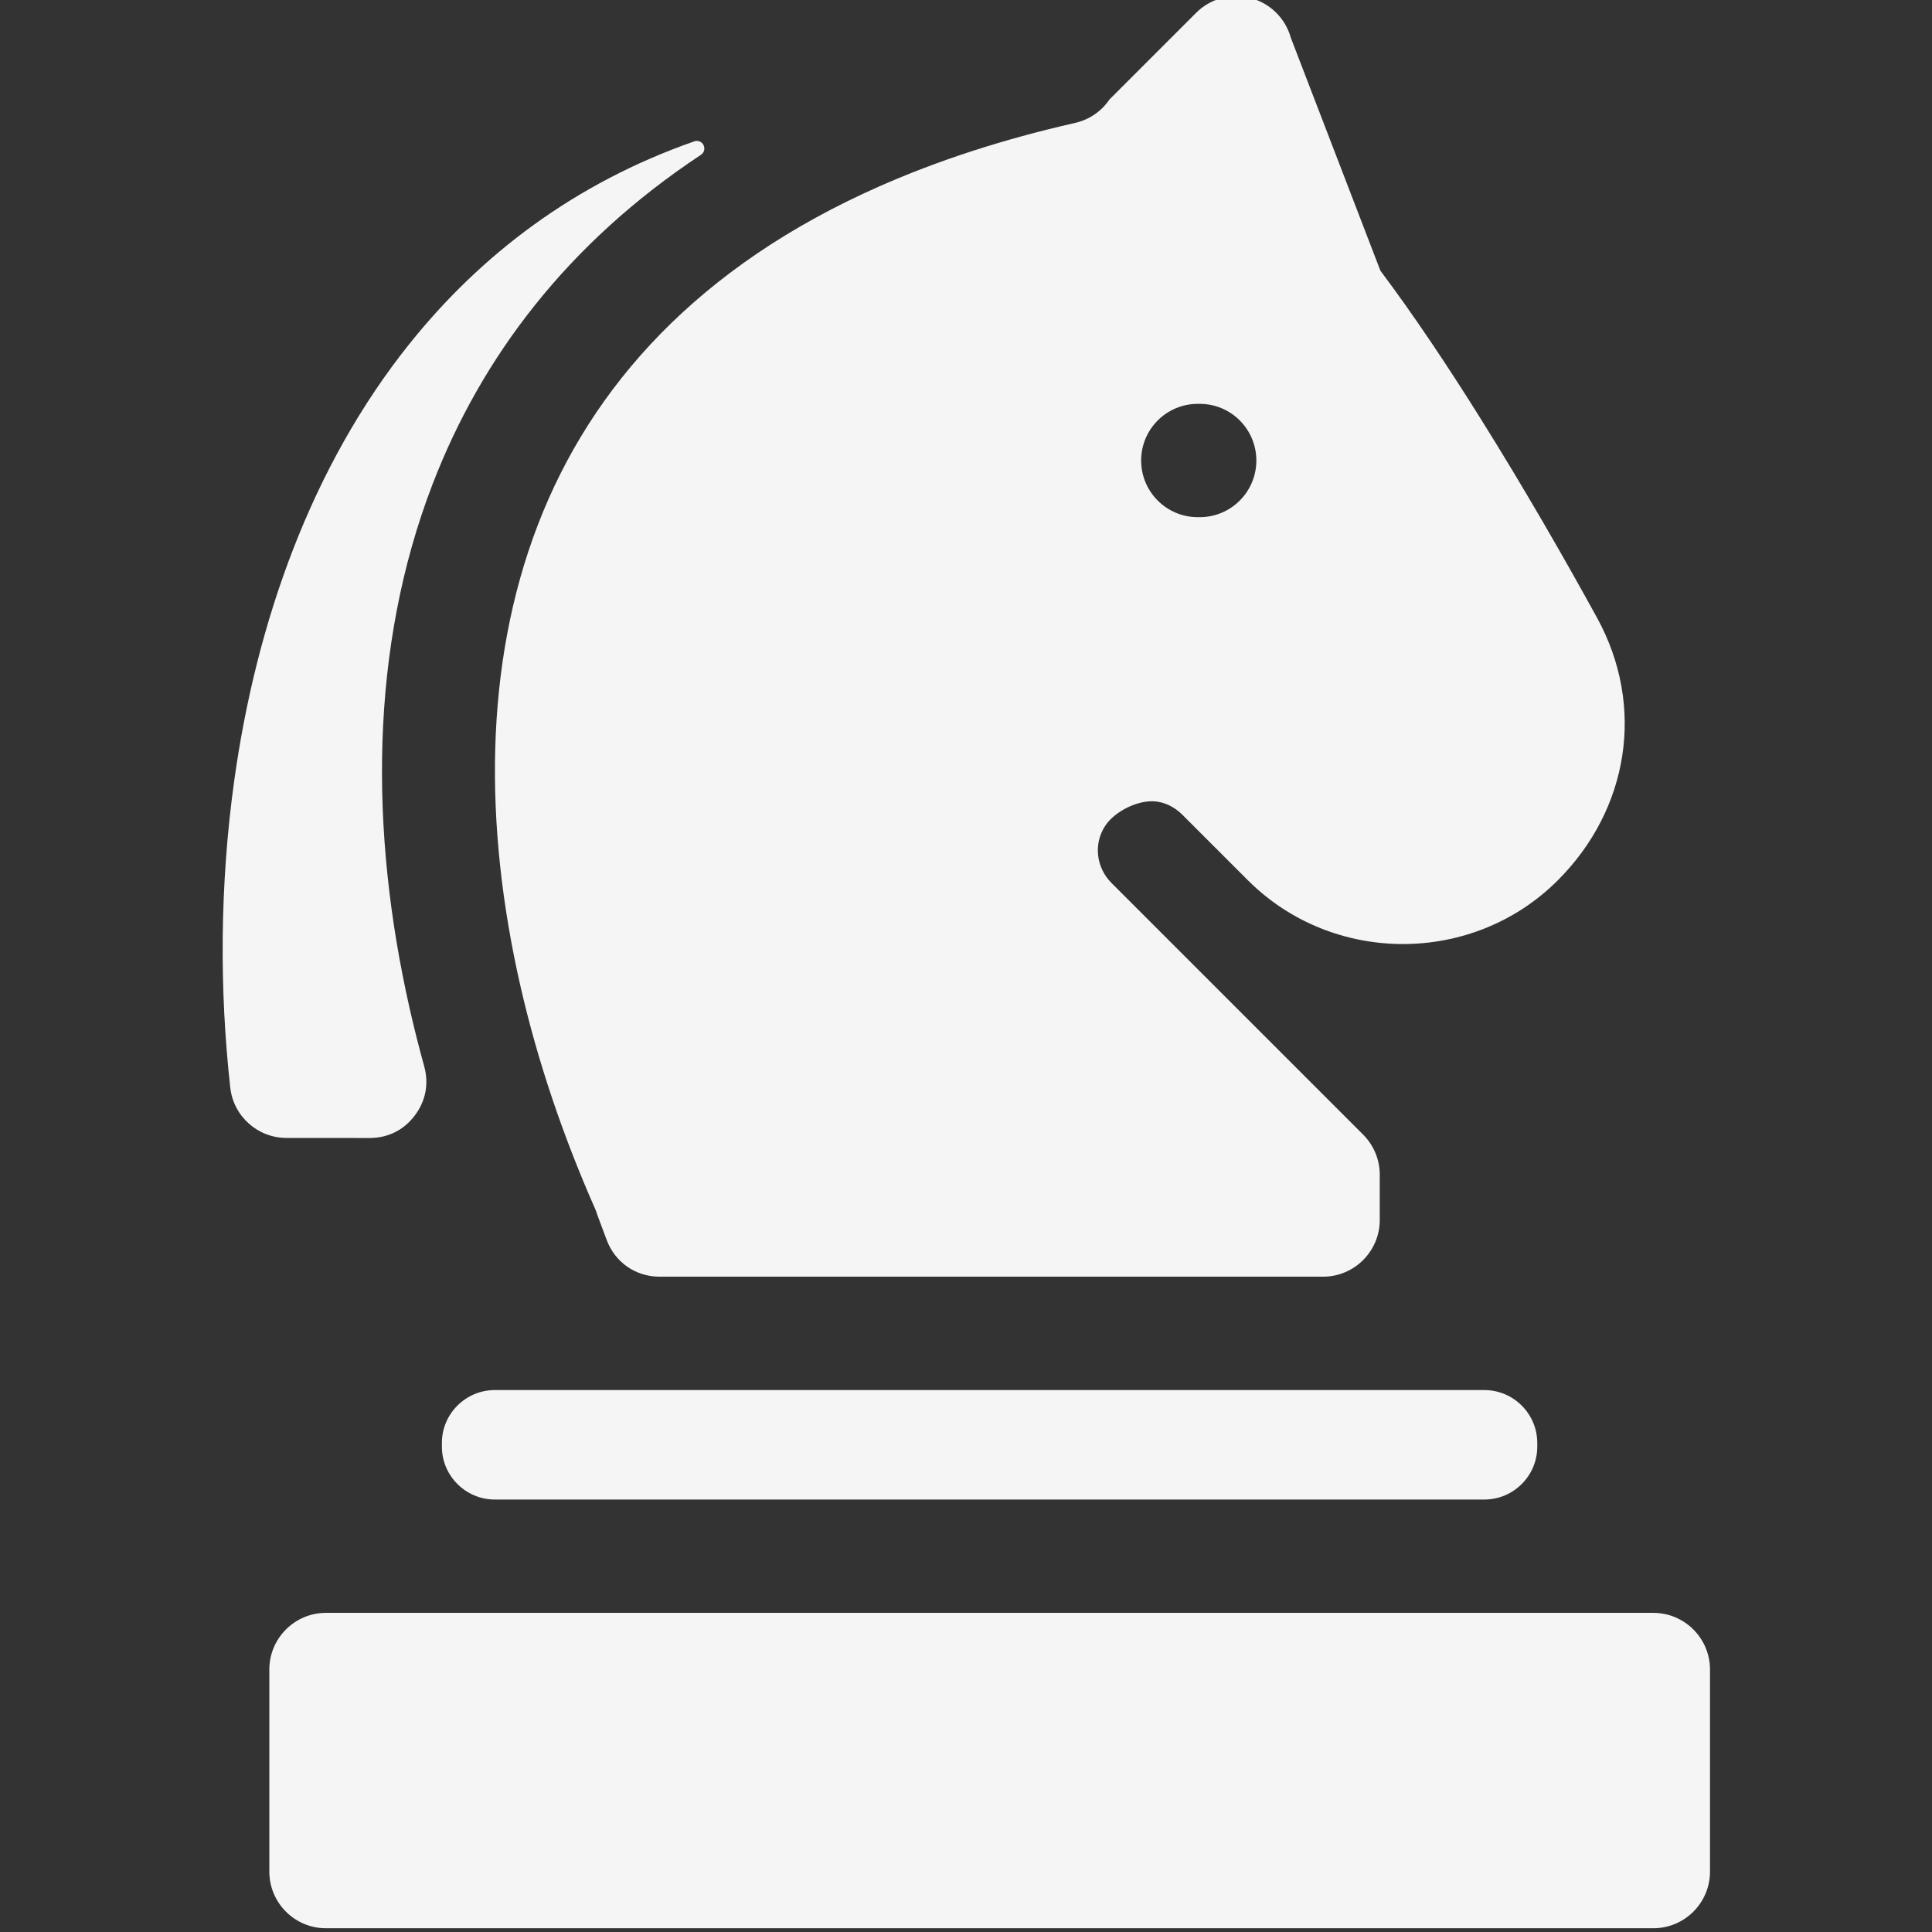 <svg width="32" height="32" viewBox="0 0 32 32" fill="#F5F5F5" xmlns="http://www.w3.org/2000/svg">
<rect x="0" y="0" width="32" height="32" fill="#333333" stroke="none"/>
<g clip-path="url(#clip0)">
<path fill-rule="evenodd" clip-rule="evenodd" d="M6.121 18.849C6.424 18.849 6.685 18.72 6.868 18.479C7.051 18.238 7.106 17.953 7.026 17.661C6.939 17.346 6.859 17.03 6.787 16.712C6.119 13.767 6.124 10.728 7.163 8.024C7.974 5.914 9.402 4.025 11.61 2.564C11.663 2.529 11.681 2.461 11.653 2.404C11.625 2.347 11.56 2.32 11.5 2.341C9.521 3.033 7.971 4.212 6.789 5.686C5.156 7.722 4.245 10.307 3.88 12.927C3.639 14.656 3.634 16.403 3.814 18.014C3.867 18.493 4.273 18.848 4.745 18.848L6.121 18.849Z" fill="#F5F5F5"/>
<path fill-rule="evenodd" clip-rule="evenodd" d="M8.195 23.024C7.713 23.024 7.319 23.417 7.319 23.9V23.961C7.319 24.444 7.713 24.837 8.195 24.837H24.586C25.068 24.837 25.462 24.444 25.462 23.961V23.9C25.462 23.417 25.068 23.024 24.586 23.024H8.195Z" fill="#F5F5F5"/>
<path fill-rule="evenodd" clip-rule="evenodd" d="M27.384 26.714H5.399C4.882 26.714 4.461 27.135 4.461 27.652V30.999C4.461 31.517 4.881 31.938 5.399 31.938H27.384C27.902 31.938 28.323 31.517 28.323 30.999V27.652C28.323 27.135 27.901 26.714 27.384 26.714Z" fill="#F5F5F5"/>
<path fill-rule="evenodd" clip-rule="evenodd" d="M8.909 8.692C8.013 11.021 8.021 13.689 8.613 16.302C8.899 17.564 9.325 18.817 9.856 20.019C9.872 20.056 9.886 20.094 9.897 20.132L10.048 20.536C10.188 20.91 10.528 21.146 10.927 21.146H21.914C22.431 21.146 22.853 20.725 22.853 20.208V19.457C22.853 19.194 22.745 18.958 22.572 18.787L18.41 14.625C18.154 14.369 18.108 13.973 18.309 13.673C18.469 13.433 18.865 13.238 19.156 13.276C19.309 13.296 19.46 13.371 19.586 13.497L20.67 14.581C22.078 15.988 24.395 15.988 25.802 14.581C26.977 13.406 27.257 11.701 26.453 10.234C25.935 9.289 25.247 8.089 24.517 6.923C23.983 6.069 23.417 5.221 22.864 4.484L21.38 0.625C21.338 0.474 21.258 0.331 21.139 0.212C20.773 -0.154 20.178 -0.154 19.812 0.212L18.375 1.649C18.246 1.839 18.048 1.981 17.807 2.036C16.602 2.309 15.524 2.663 14.564 3.087C11.569 4.409 9.79 6.401 8.909 8.692ZM19.839 6.689H19.871C20.389 6.689 20.809 7.109 20.809 7.627C20.809 8.146 20.389 8.566 19.871 8.566H19.839C19.321 8.566 18.901 8.146 18.901 7.627C18.901 7.109 19.321 6.689 19.839 6.689Z" fill="#F5F5F5"/>
</g>
<defs>
<clipPath id="clip0">
<rect width="32" height="32" fill="white"/>
</clipPath>
</defs>
</svg>
